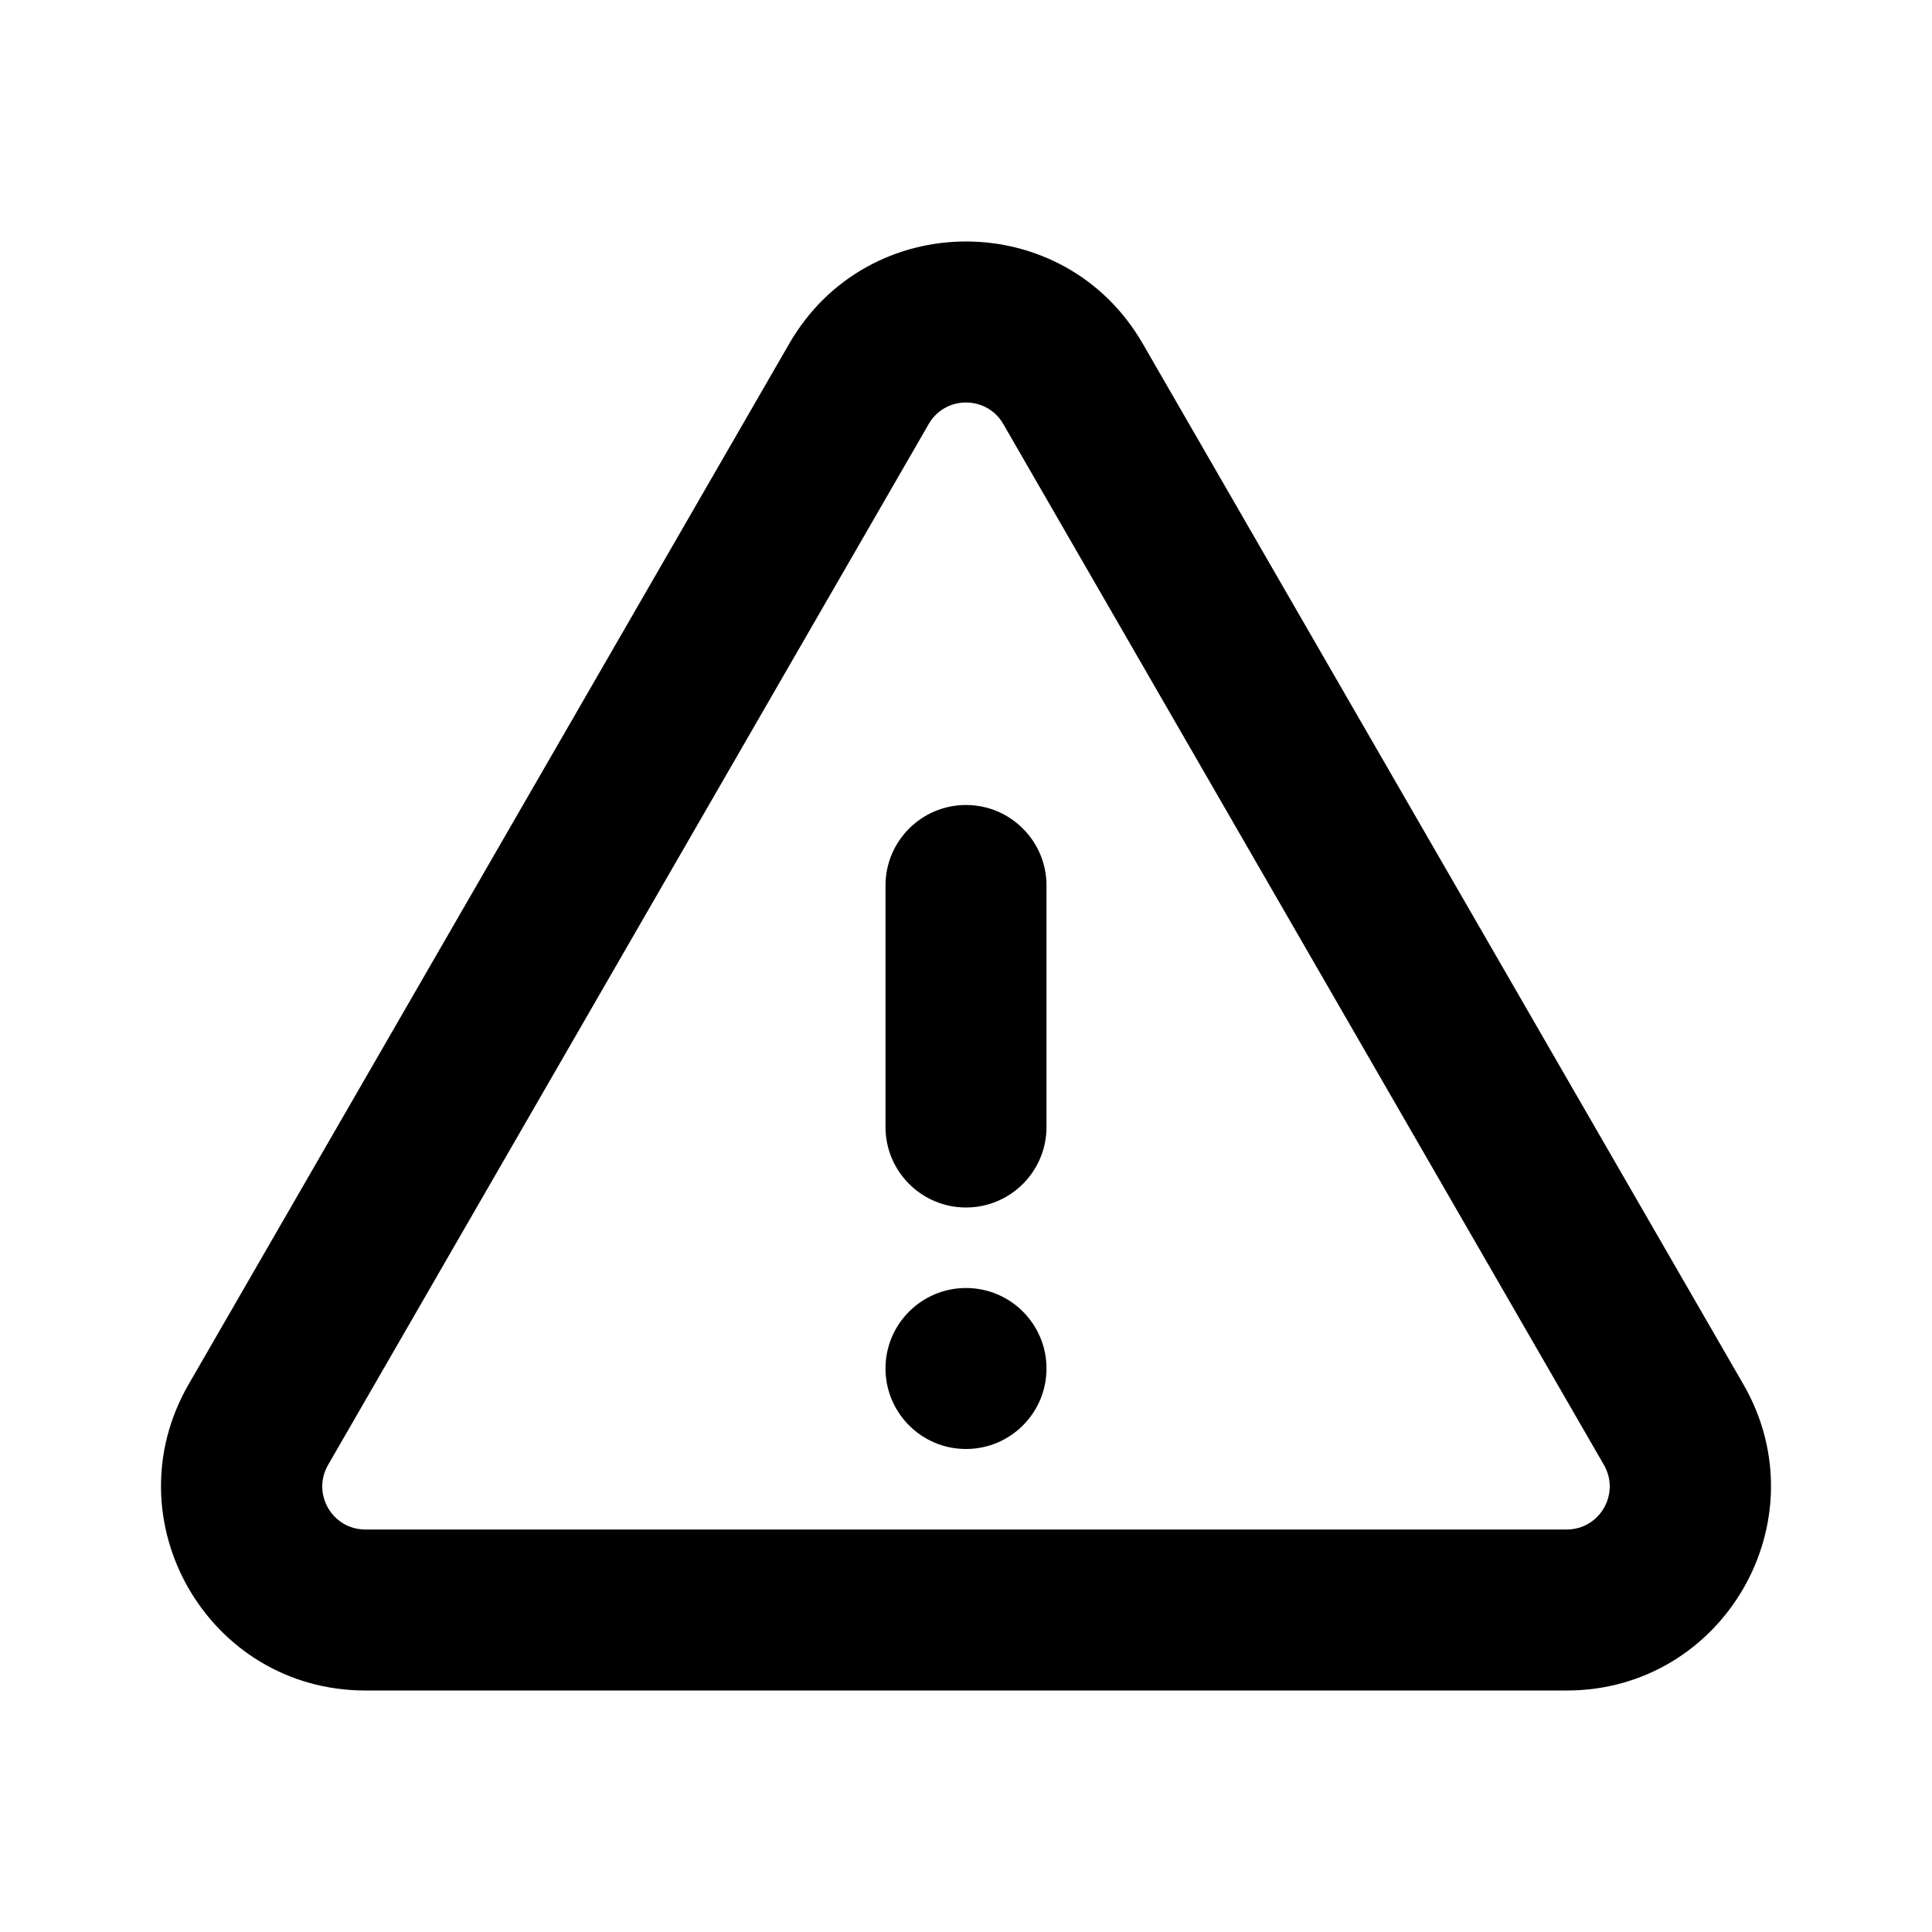 <svg width="24" height="24" viewBox="0 0 24 24" fill="none" xmlns="http://www.w3.org/2000/svg">
<path d="M11 11C11 10.448 11.448 10 12 10C12.552 10 13 10.448 13 11V14C13 14.552 12.552 15 12 15C11.448 15 11 14.552 11 14V11Z" fill="currentColor"/>
<path d="M13 17C13 17.552 12.552 18 12 18C11.448 18 11 17.552 11 17C11 16.448 11.448 16 12 16C12.552 16 13 16.448 13 17Z" fill="currentColor"/>
<path fill-rule="evenodd" clip-rule="evenodd" d="M19.924 18.197L12.463 5.267C12.257 4.911 11.743 4.911 11.537 5.267L4.076 18.197C3.869 18.555 4.128 19 4.538 19H19.462C19.872 19 20.131 18.555 19.924 18.197ZM14.195 4.268C13.219 2.577 10.781 2.577 9.805 4.268L2.343 17.197C1.368 18.887 2.587 21 4.538 21H19.462C21.413 21 22.632 18.887 21.657 17.197L14.195 4.268Z" fill="currentColor"/>
</svg>
